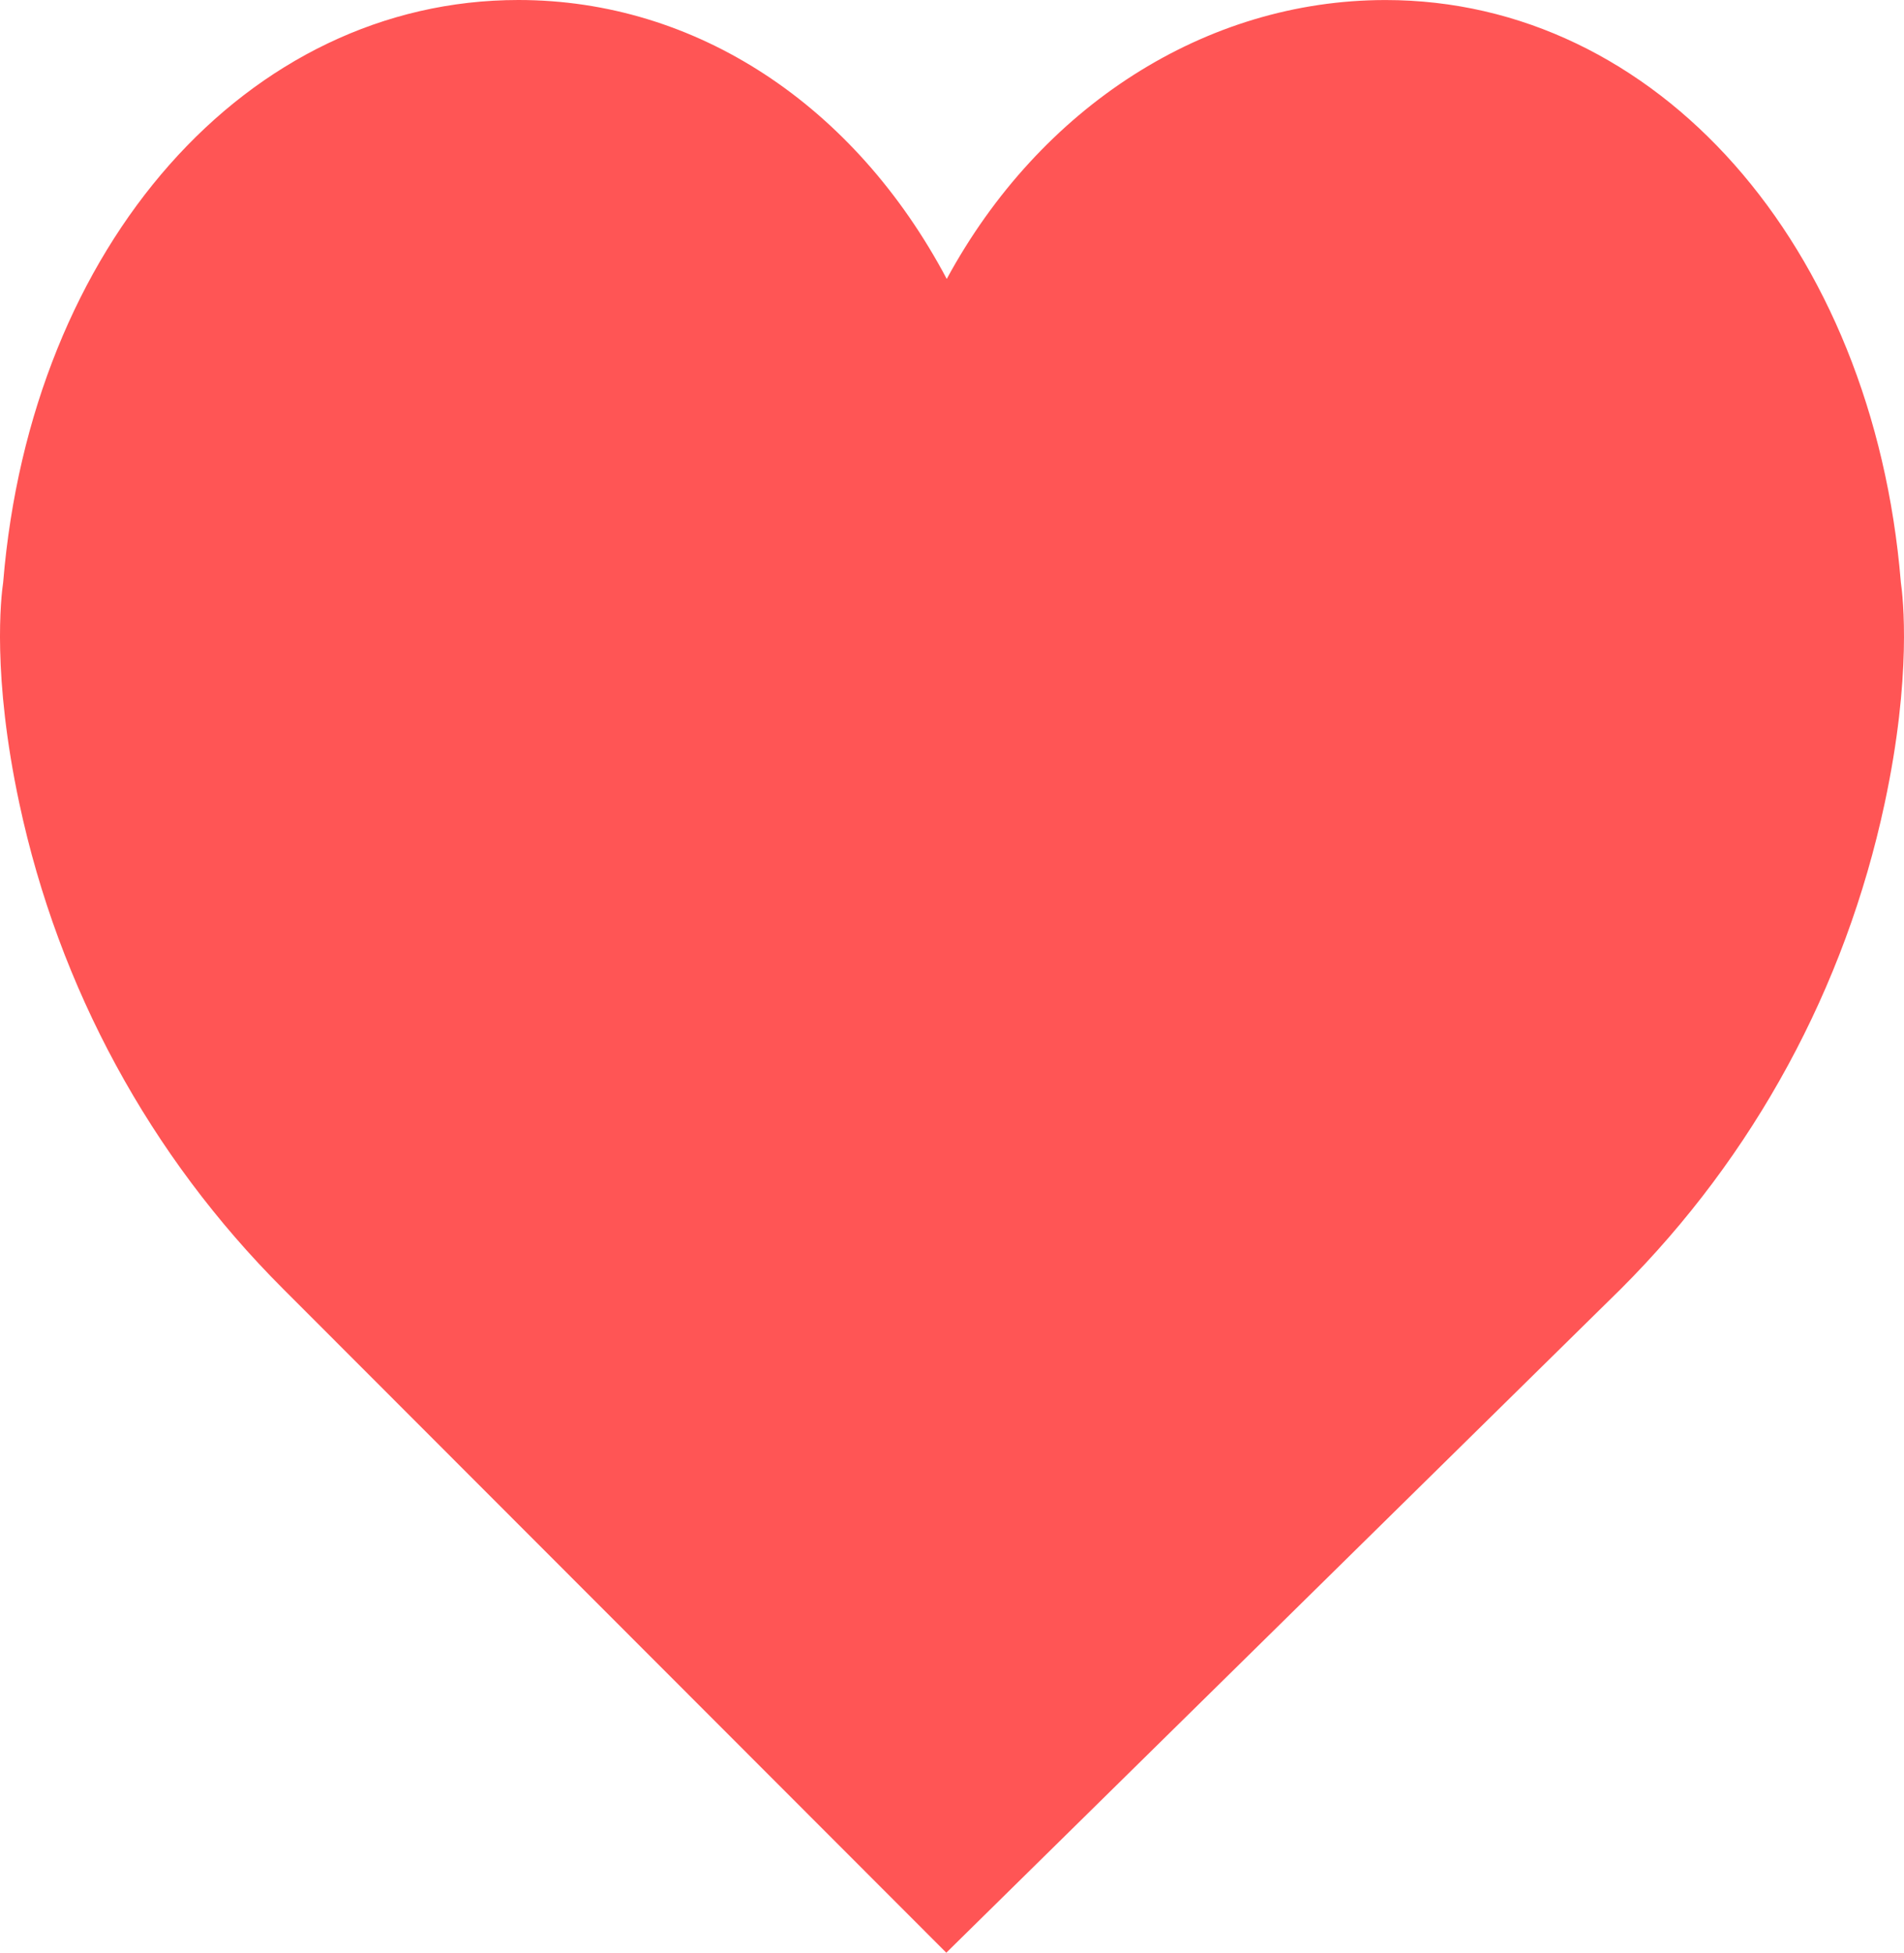 <svg width="393" height="403" viewBox="0 0 393 403" fill="none" xmlns="http://www.w3.org/2000/svg">
<path d="M392.35 120.171C386.614 50.532 341.922 0.008 285.992 0.008C248.73 0.008 214.612 22.123 195.415 57.568C176.391 21.665 143.671 0 107.007 0C51.084 0 6.385 50.524 0.656 120.162C0.202 123.238 -1.657 139.427 3.996 165.826C12.144 203.905 30.964 238.541 58.408 265.966L195.324 403L334.591 265.974C362.035 238.541 380.854 203.913 389.002 165.826C394.656 139.435 392.796 123.247 392.35 120.171Z" fill="#FF5555"/>
</svg>
